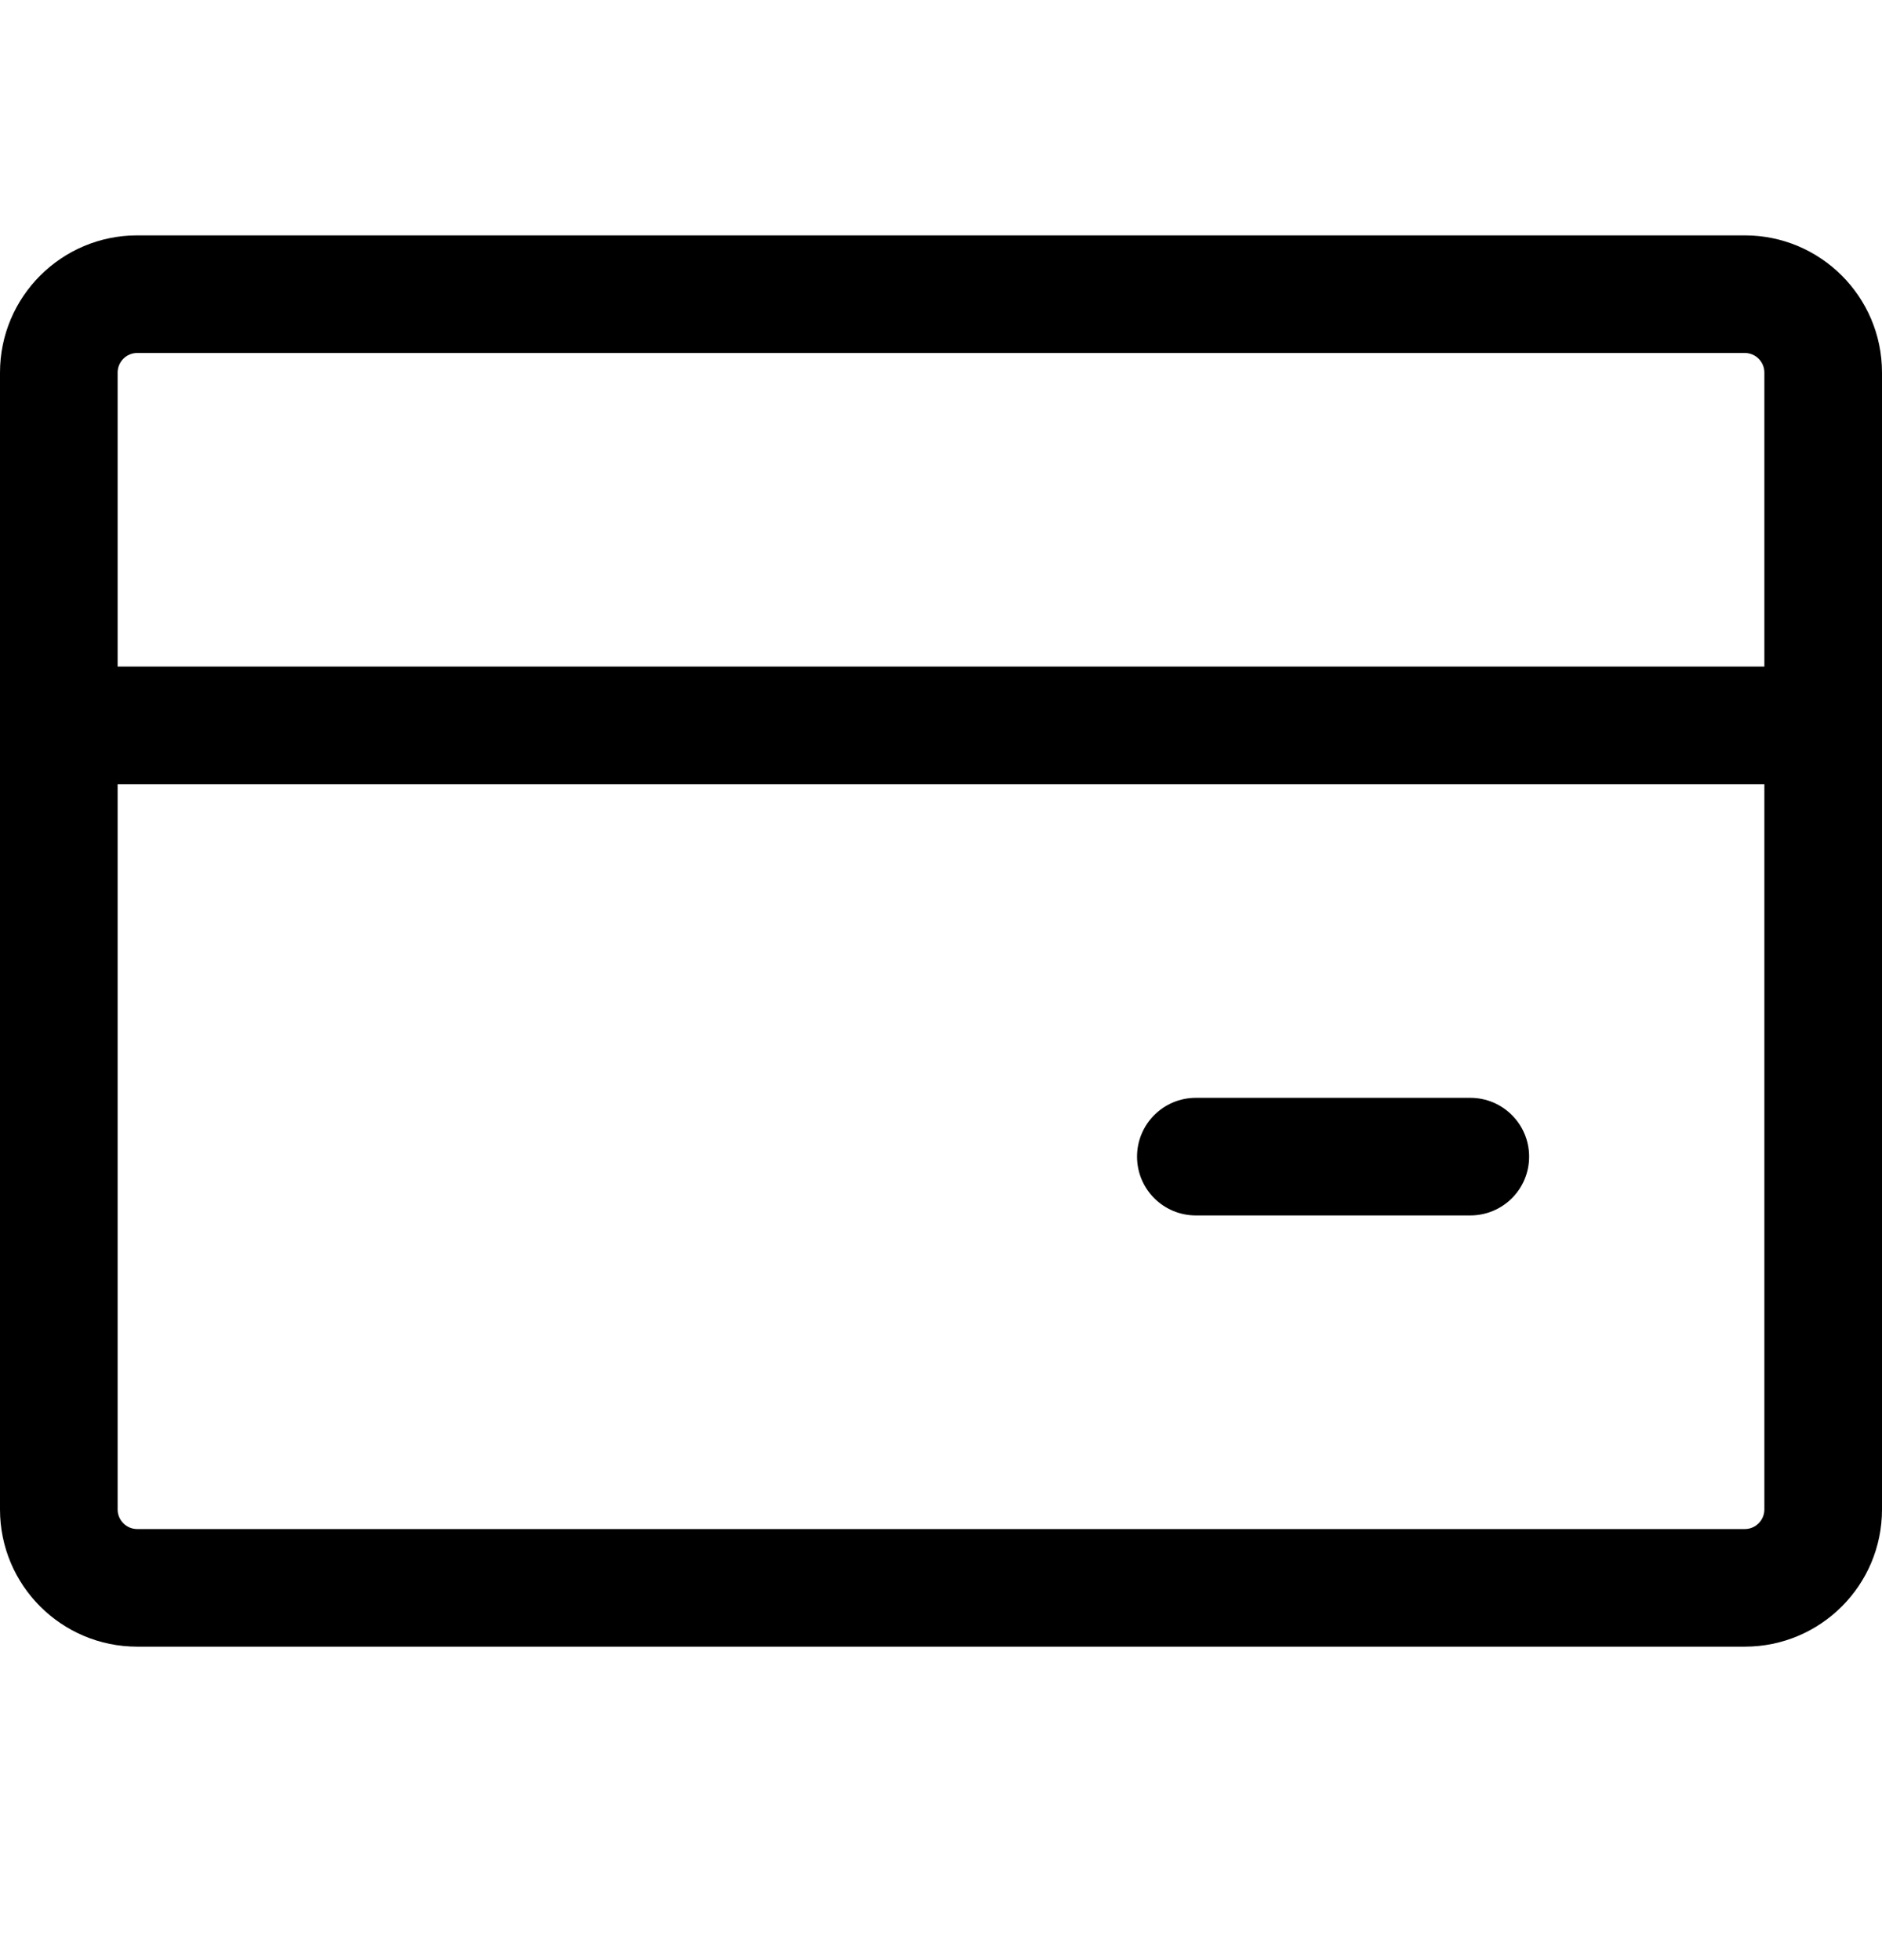 <svg width="24" height="25" viewBox="0 0 24 25" xmlns="http://www.w3.org/2000/svg">
<path d="M15.25 14.002C14.836 14.002 14.5 14.338 14.5 14.752C14.5 15.167 14.836 15.502 15.25 15.502H18.75C19.164 15.502 19.5 15.167 19.5 14.752C19.5 14.338 19.164 14.002 18.75 14.002H15.25Z" />
<path fill-rule="evenodd" clip-rule="evenodd" d="M1.75 3.002C0.784 3.002 0 3.786 0 4.752V19.252C0 20.219 0.784 21.002 1.75 21.002H22.25C23.216 21.002 24 20.219 24 19.252V4.752C24 3.786 23.216 3.002 22.25 3.002H1.75ZM1.5 4.752C1.5 4.614 1.612 4.502 1.75 4.502H22.25C22.388 4.502 22.5 4.614 22.5 4.752V8.502H1.5V4.752ZM1.5 10.002V19.252C1.5 19.39 1.612 19.502 1.75 19.502H22.25C22.388 19.502 22.5 19.39 22.5 19.252V10.002H1.5Z" />
</svg>
